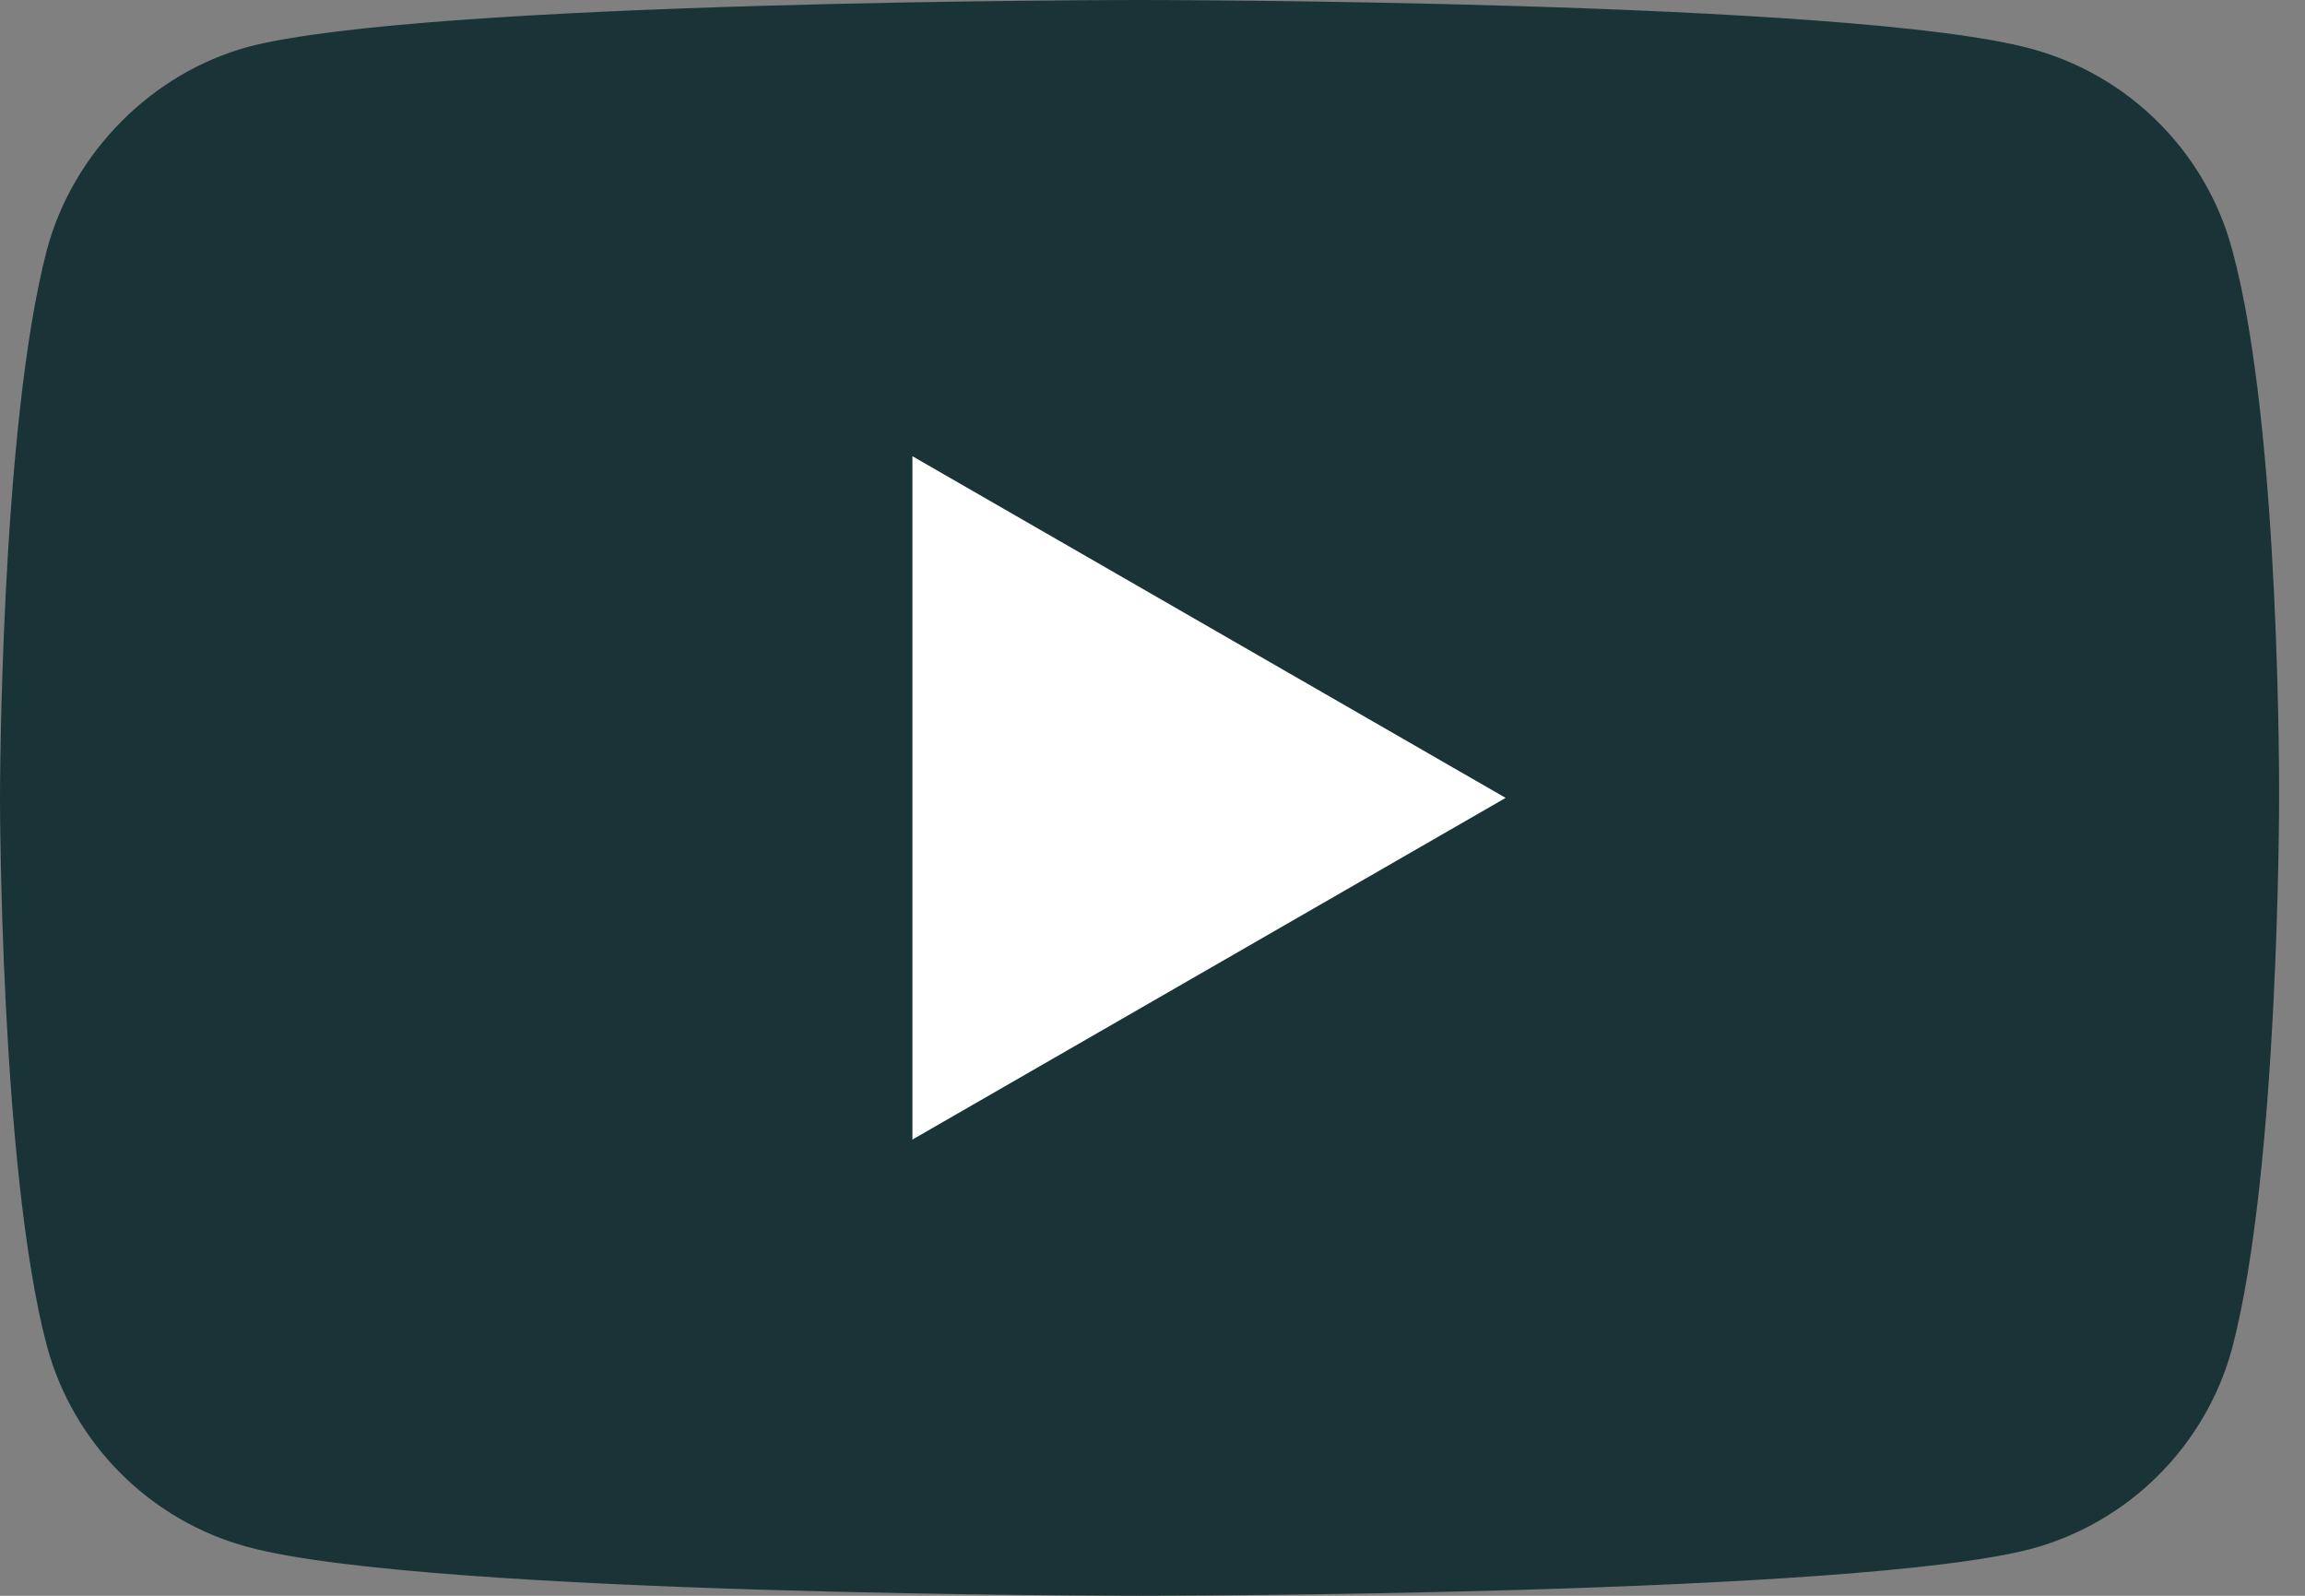 <svg width="52" height="36" viewBox="0 0 52 36" fill="none" xmlns="http://www.w3.org/2000/svg">
<rect x="0" y="0" width="52" height="36" fill="#808080" stroke="none"/>
<path opacity="0.8" d="M50.357 5.633C49.765 3.43 48.028 1.694 45.826 1.101C41.802 0 25.708 0 25.708 0C25.708 0 9.614 0 5.59 1.059C3.43 1.652 1.651 3.431 1.059 5.633C0 9.656 0 18 0 18C0 18 0 26.386 1.059 30.367C1.652 32.569 3.388 34.306 5.591 34.899C9.656 36 25.708 36 25.708 36C25.708 36 41.802 36 45.826 34.941C48.028 34.348 49.765 32.611 50.358 30.409C51.416 26.386 51.416 18.042 51.416 18.042C51.416 18.042 51.459 9.656 50.357 5.633Z" fill="#002024"/>
<path d="M20.584 25.708L33.967 18L20.584 10.292V25.708Z" fill="white"/>
</svg>
